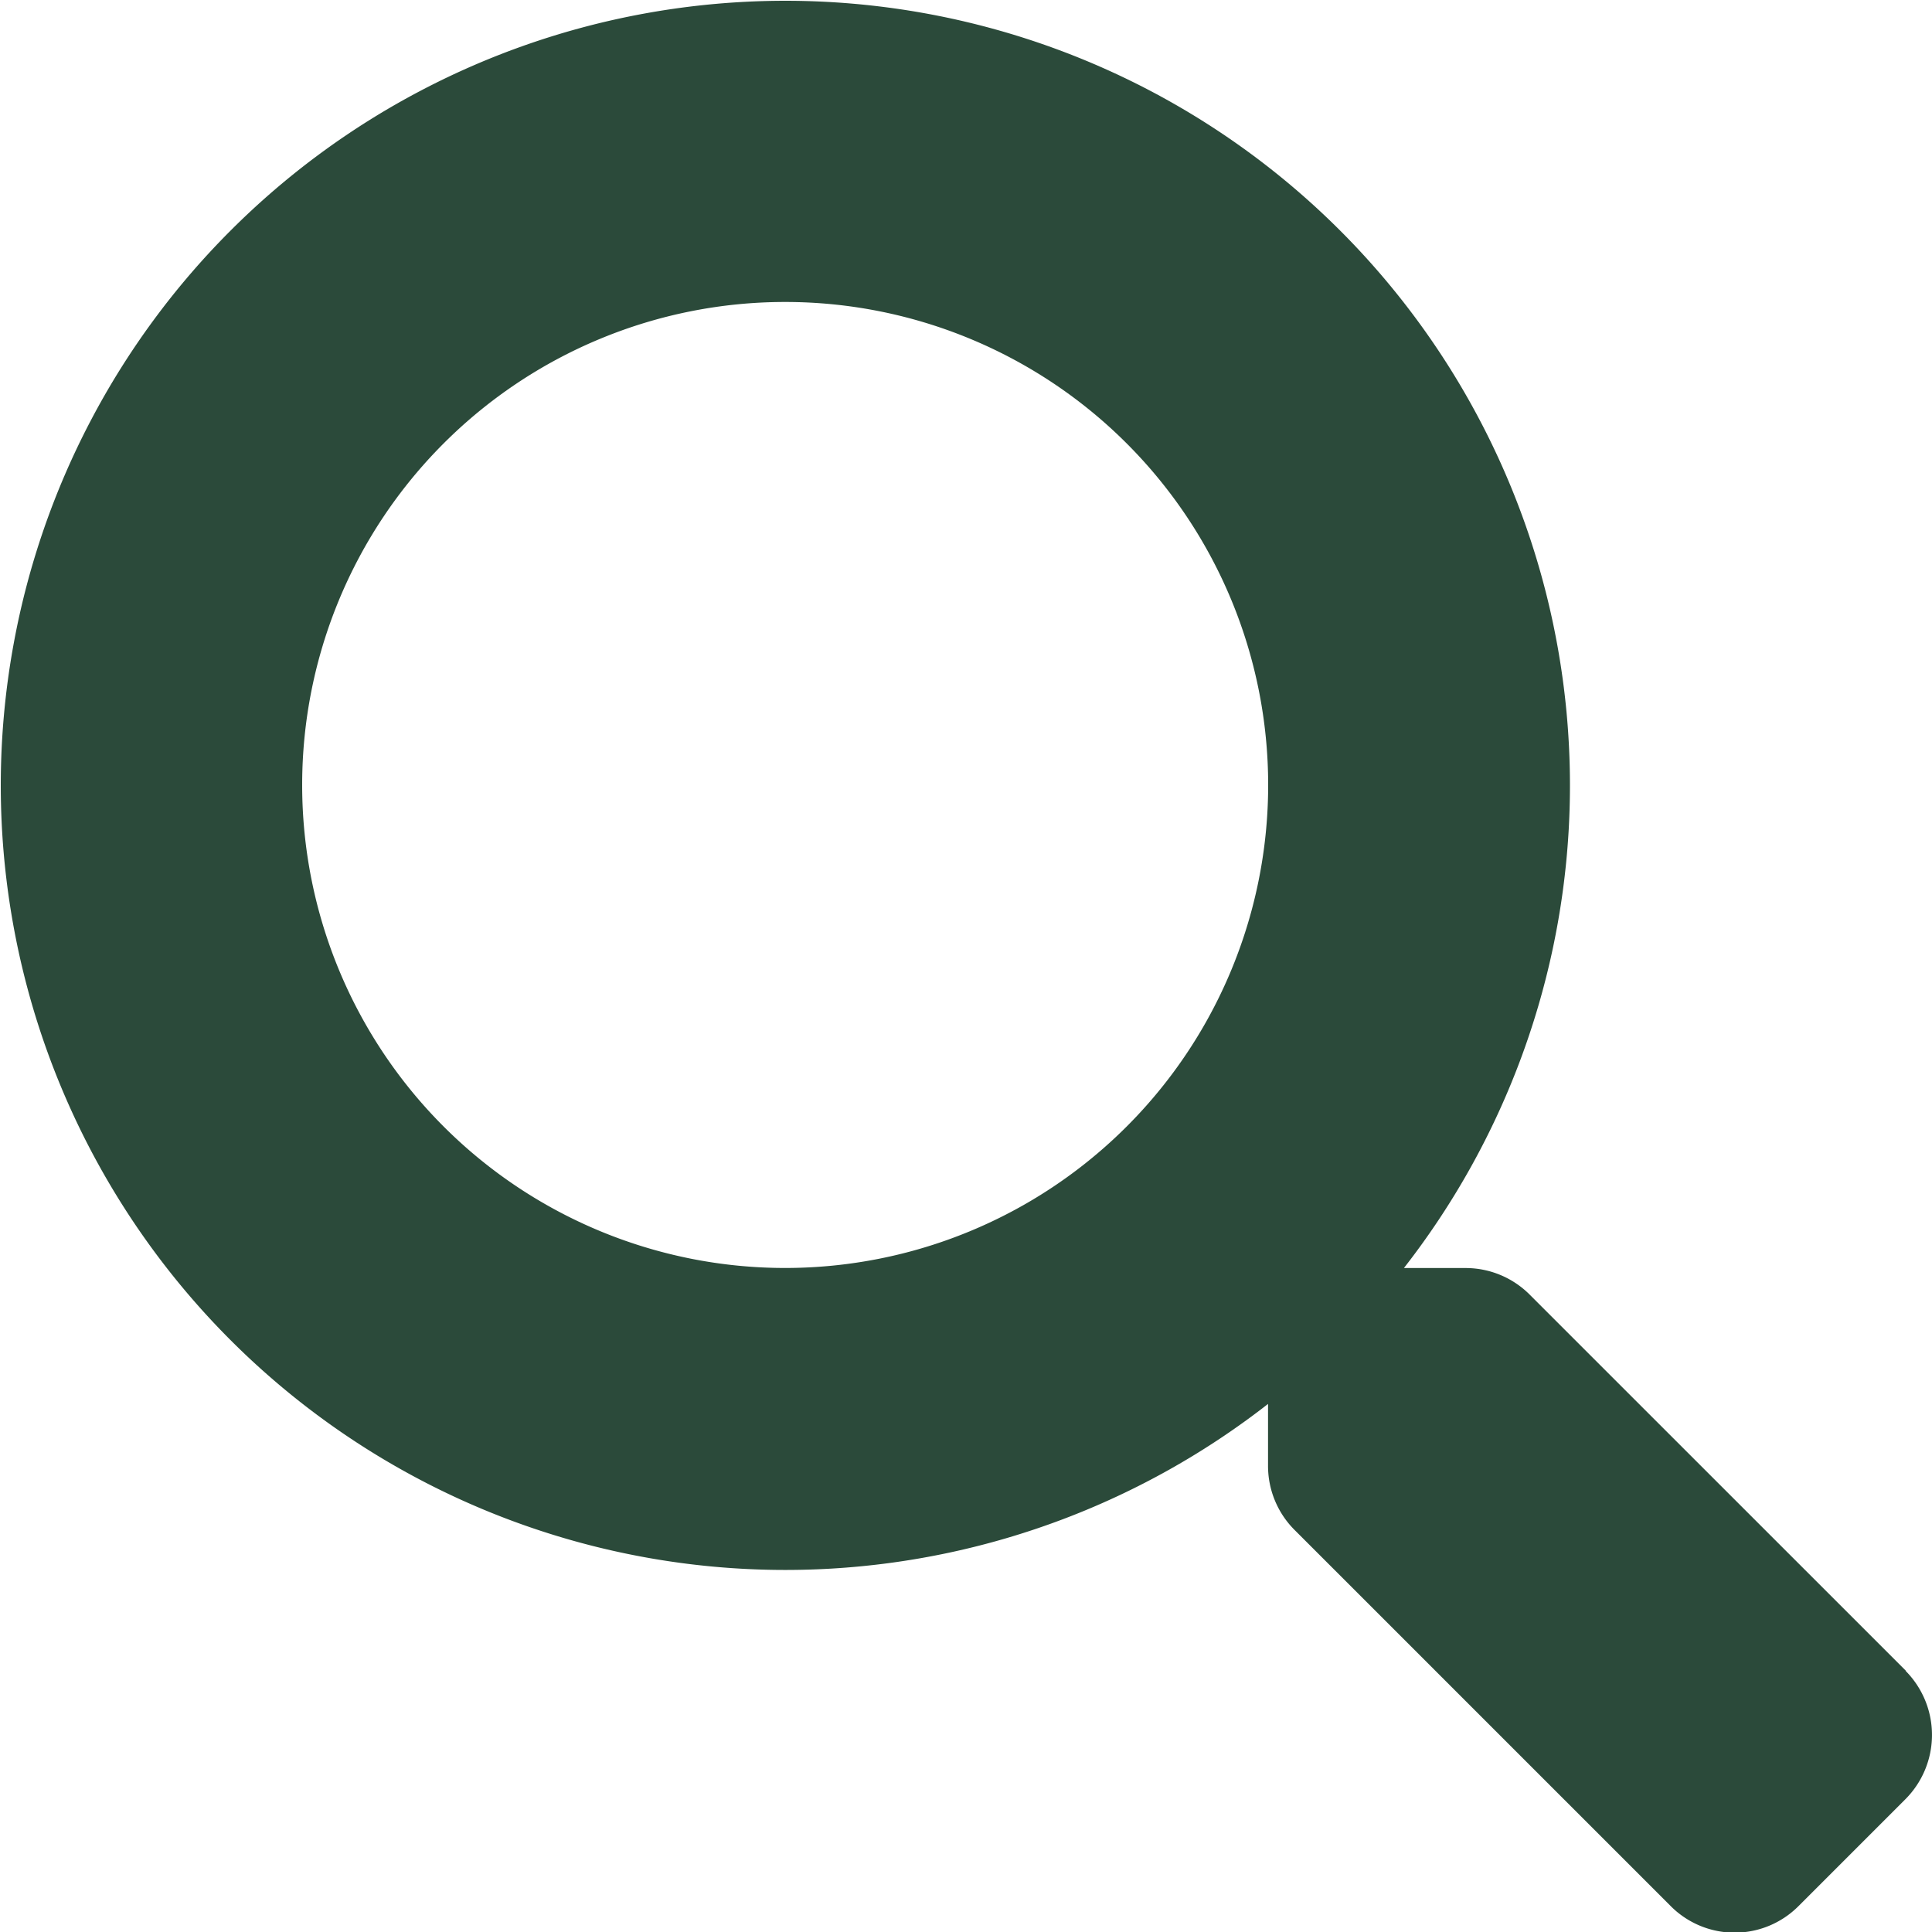 <svg xmlns="http://www.w3.org/2000/svg" width="30" height="30.005" viewBox="0 0 30 30.005">
  <defs>
    <style>
      .cls-1 {
        fill: #2b4a3a;
      }
    </style>
  </defs>
  <path id="Icon_awesome-search" data-name="Icon awesome-search" class="cls-1" d="M29.592,25.941,23.75,20.1a1.405,1.405,0,0,0-1-.41H21.8a12.183,12.183,0,1,0-2.11,2.11v.955a1.405,1.405,0,0,0,.41,1l5.842,5.842a1.4,1.4,0,0,0,1.986,0l1.658-1.658a1.413,1.413,0,0,0,.006-1.992Zm-17.4-6.252a7.5,7.5,0,1,1,7.5-7.5A7.5,7.5,0,0,1,12.188,19.689Z"/>
</svg>
